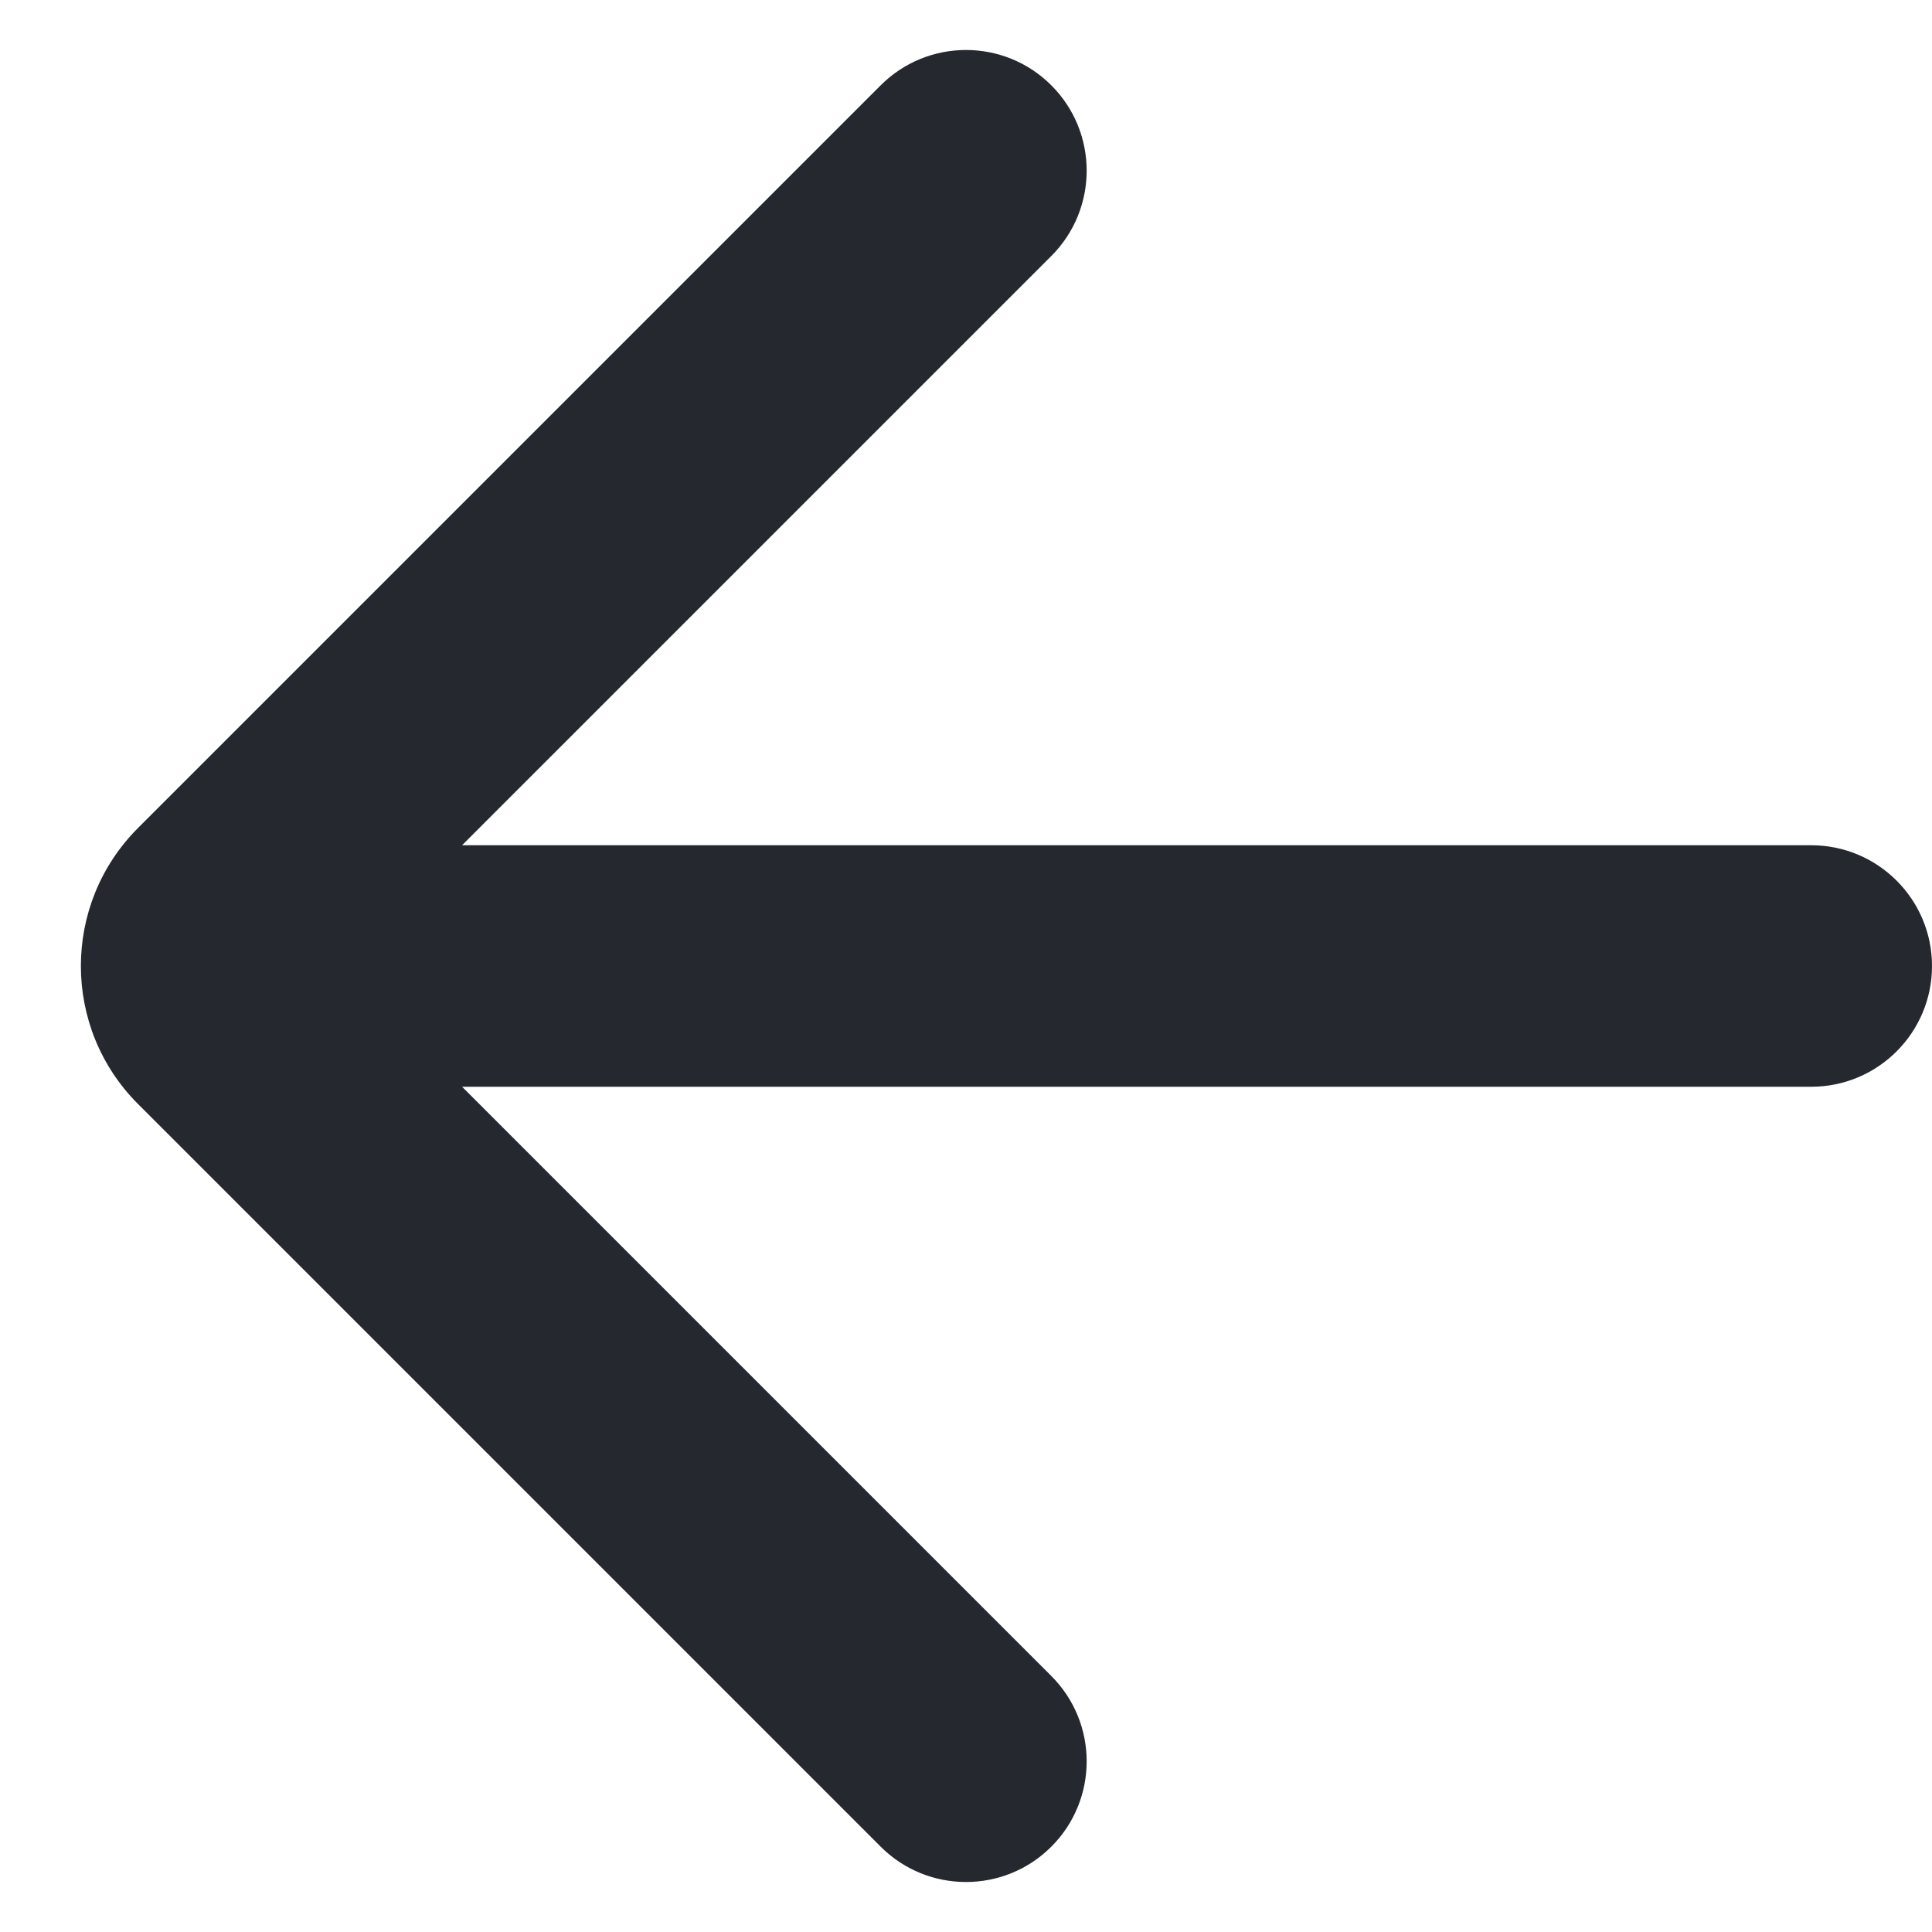 <?xml version="1.0" encoding="UTF-8"?>
<svg width="18px" height="18px" viewBox="0 0 18 18" version="1.1" xmlns="http://www.w3.org/2000/svg" xmlns:xlink="http://www.w3.org/1999/xlink">
    <!-- Generator: Sketch 52.1 (67048) - http://www.bohemiancoding.com/sketch -->
    <title>ic_back</title>
    <desc>Created with Sketch.</desc>
    <g id="Symbols" stroke="none" stroke-width="1" fill="none" fill-rule="evenodd">
        <g id="Icon/-Icon-Back" transform="translate(-3, -3)" fill="#25282F" fill-rule="nonzero">
            <path d="M21,12 C21,11.379 20.496,10.875 19.875,10.875 L7.305,10.875 L12.795,5.385 C13.234,4.946 13.234,4.234 12.795,3.795 C12.356,3.356 11.644,3.356 11.205,3.795 L4.286,10.714 C3.576,11.424 3.576,12.576 4.286,13.286 L11.205,20.205 C11.644,20.644 12.356,20.644 12.795,20.205 C13.234,19.766 13.234,19.054 12.795,18.615 L7.305,13.125 L19.875,13.125 C20.496,13.125 21,12.621 21,12 Z" id="ic_back"></path>
        </g>
    </g>
</svg>